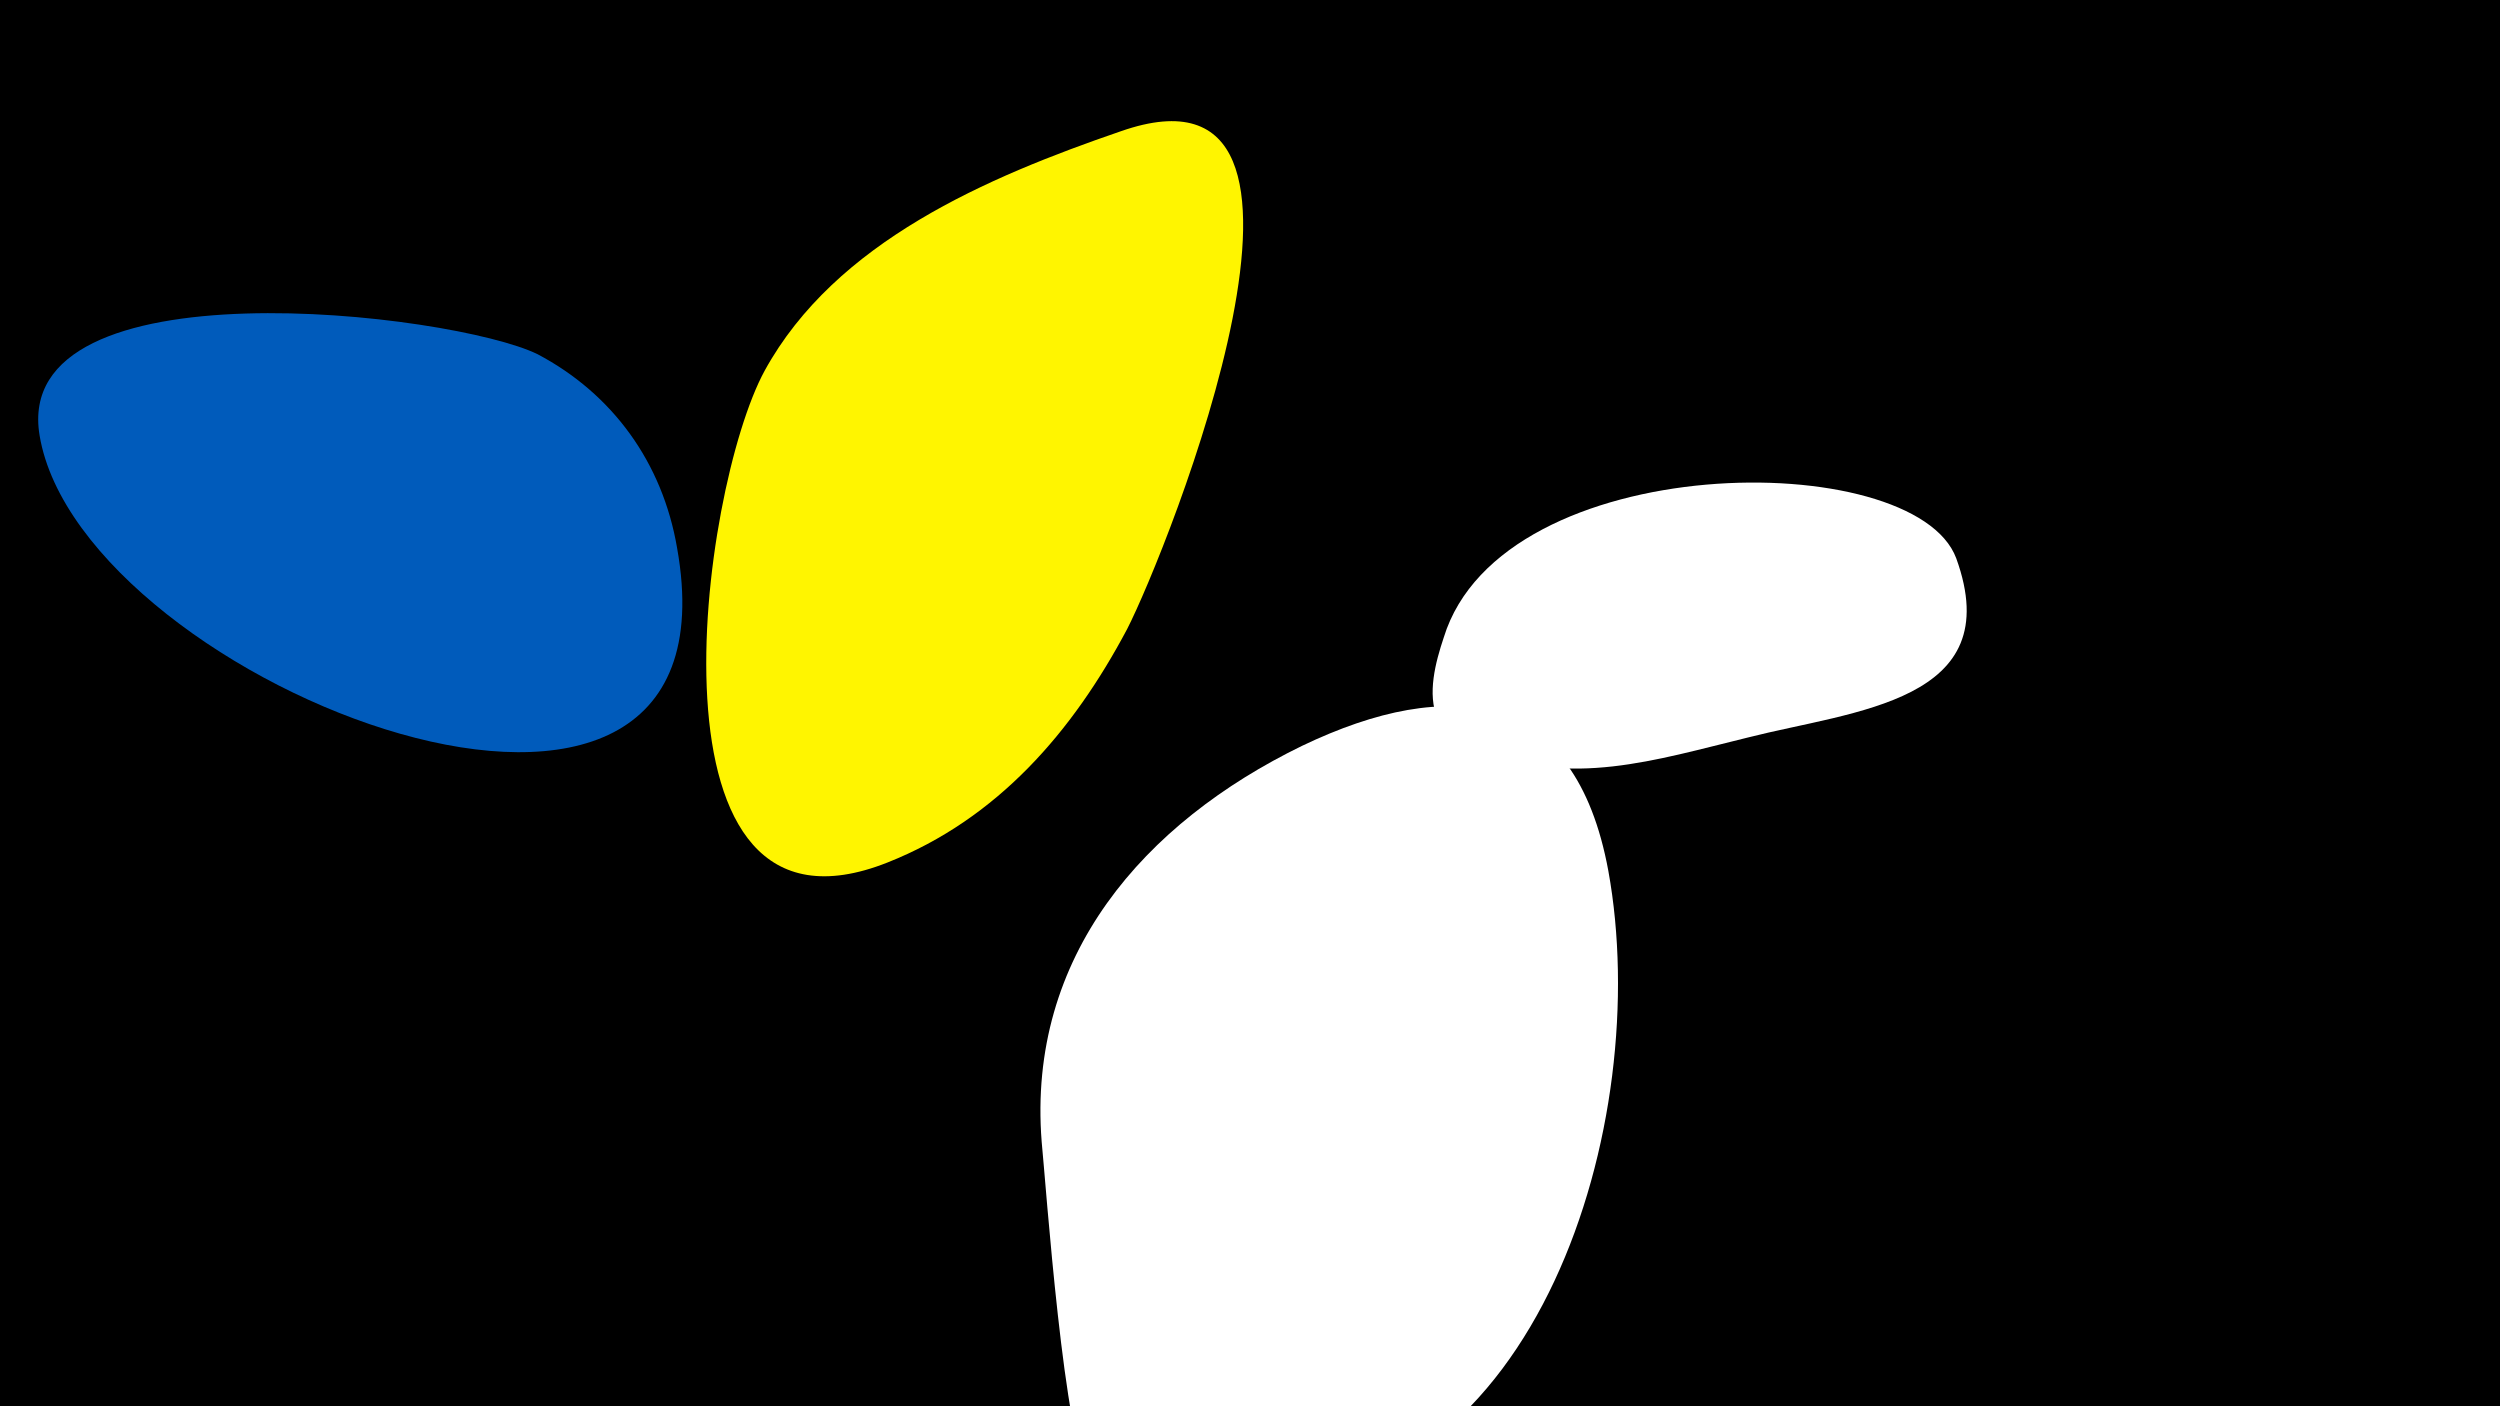 <svg width="1200" height="675" viewBox="-500 -500 1200 675" xmlns="http://www.w3.org/2000/svg"><path d="M-500-500h1200v675h-1200z" fill="#000"/><path d="M-175-237c-7-41-31-74-67-93-41-20-253-45-239 39 20 120 340 244 306 54z"  fill="#005bbb" /><path d="M38-437c-64 22-137 53-171 115-31 57-62 284 59 236 53-21 89-63 115-112 19-37 117-281-3-239z"  fill="#fff500" /><path d="M272-82c-16-87-76-94-147-60-76 37-132 101-125 190 2 20 11 148 23 160 16 17 58 13 78 13 137 0 193-182 171-303z"  fill="#fff" /><path d="M439-232c-20-54-218-53-246 38-4 12-8 27-3 39 3 9 12 11 20 15 44 18 84 5 129-6 51-13 125-17 100-86z"  fill="#fff" /></svg>